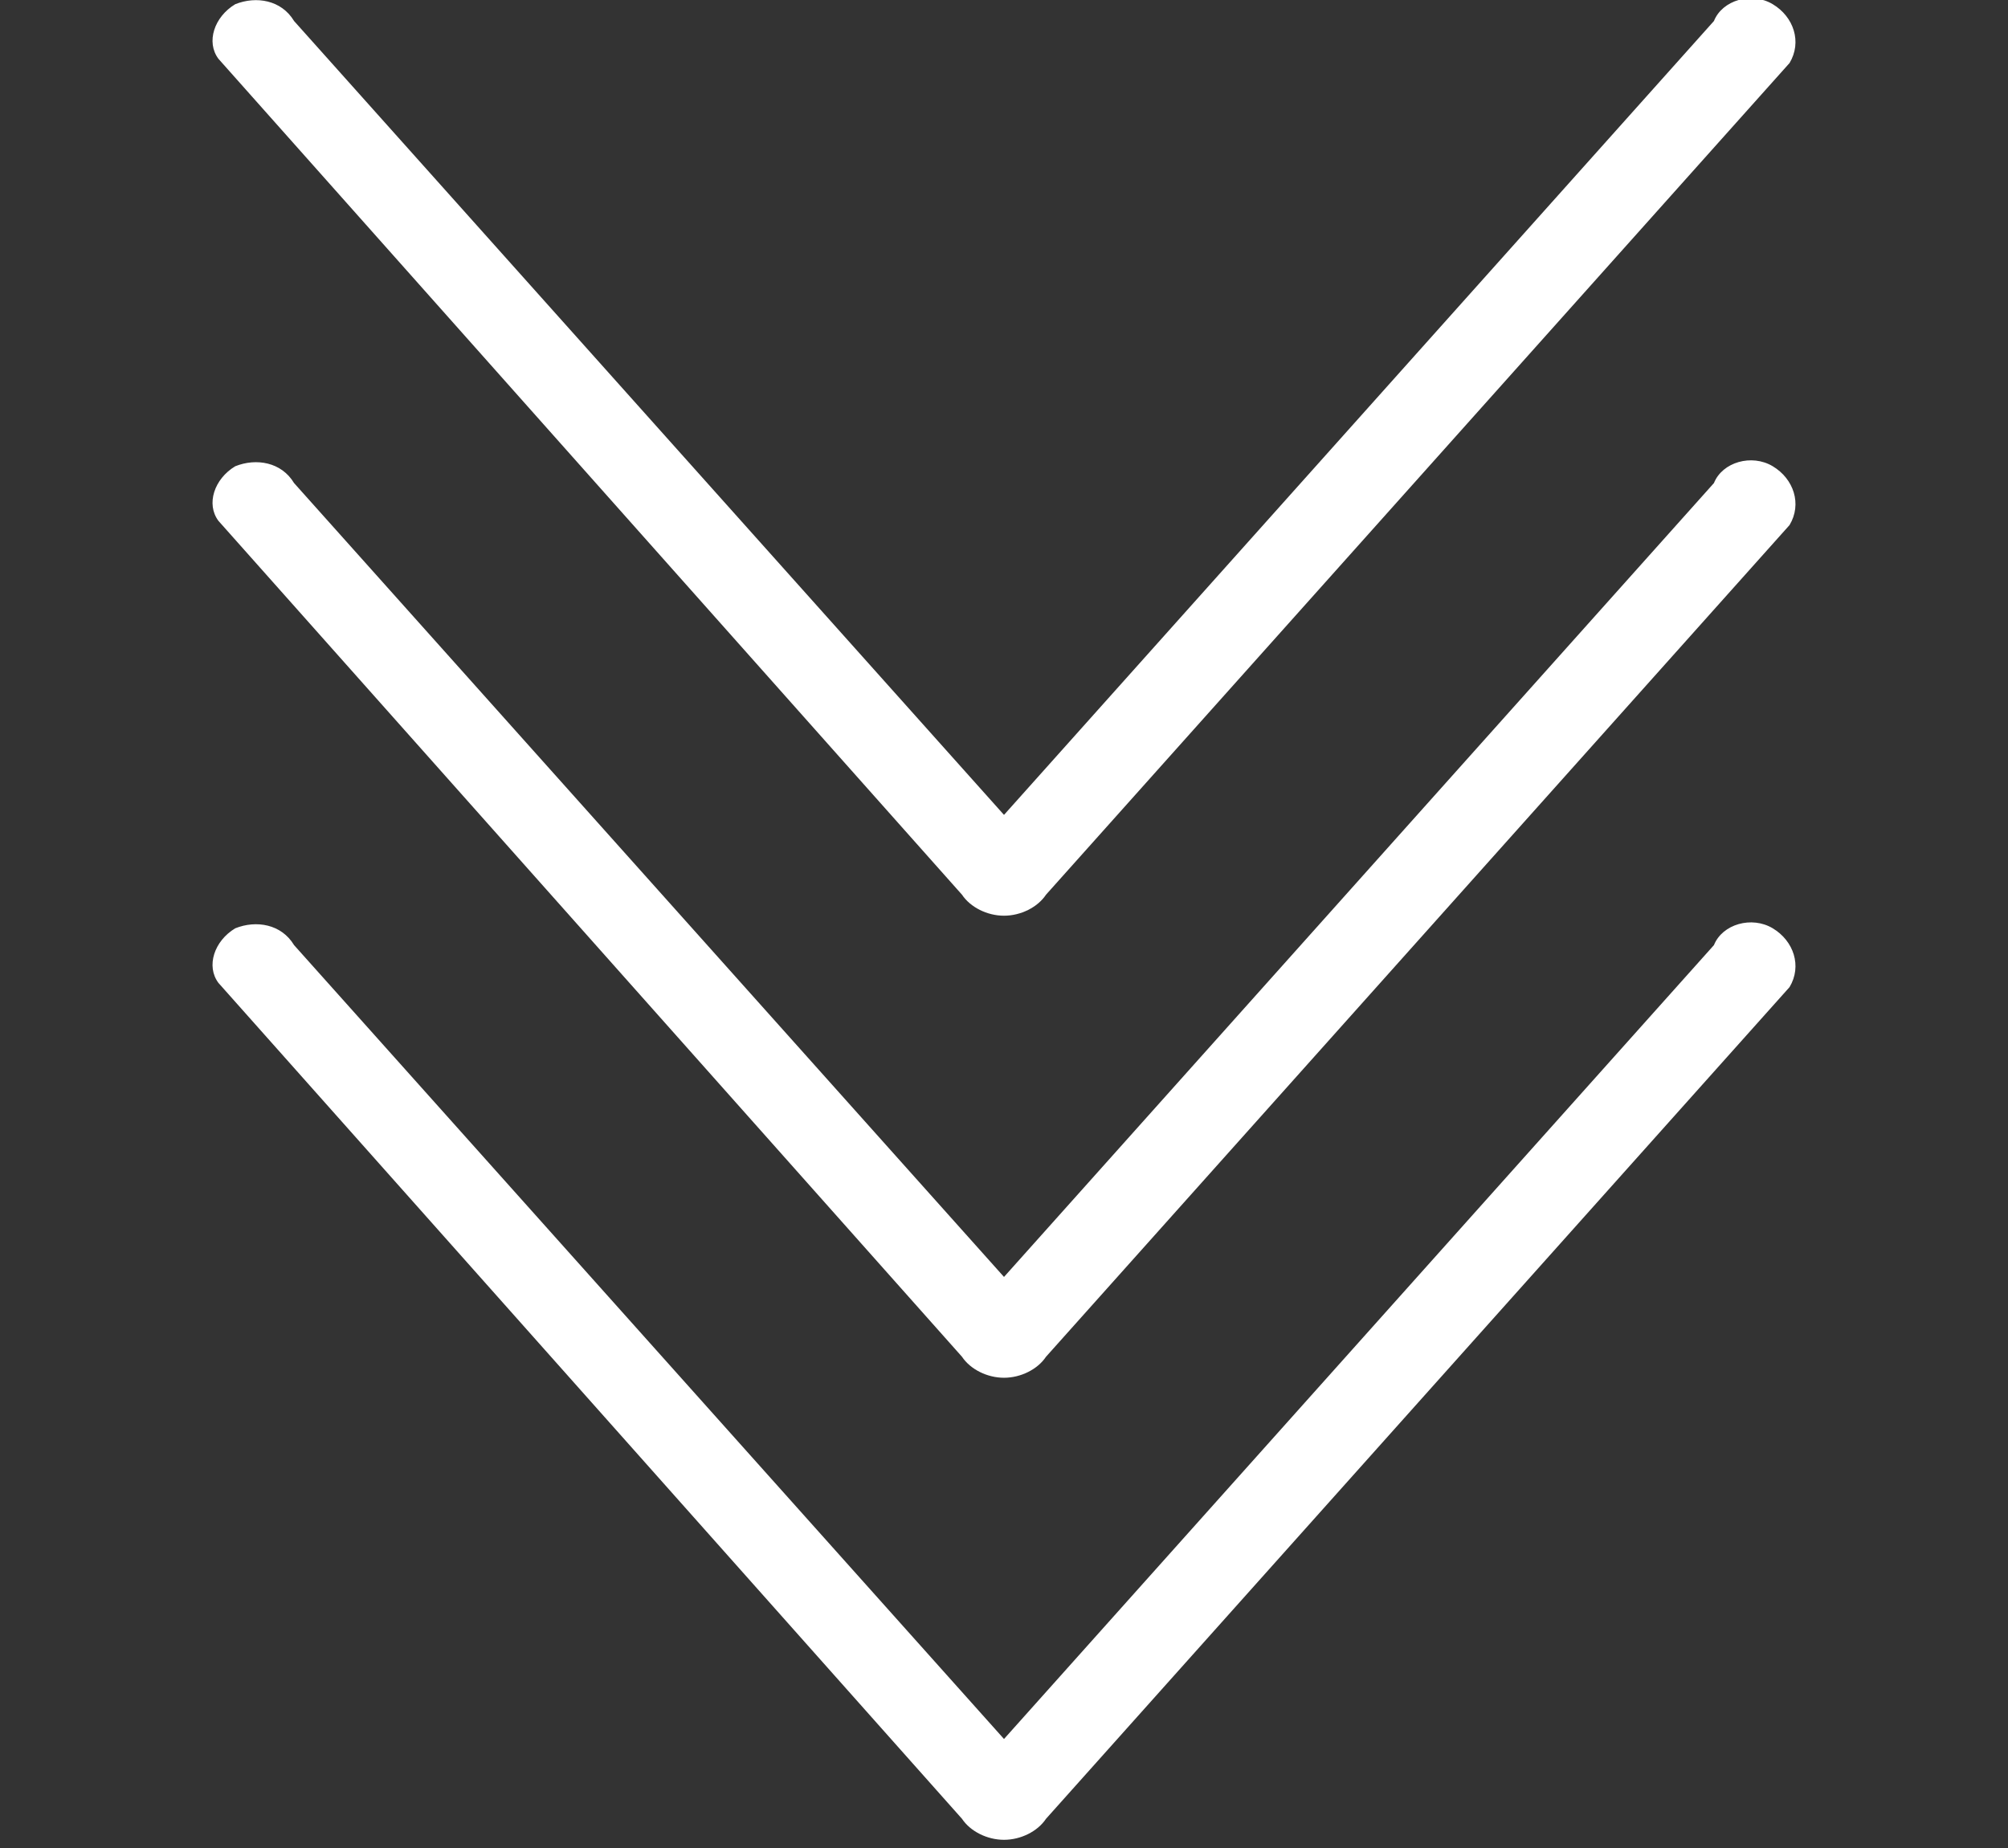 <?xml version="1.0" encoding="utf-8"?>
<!-- Generator: Adobe Illustrator 19.2.1, SVG Export Plug-In . SVG Version: 6.00 Build 0)  -->
<svg version="1.1" id="Layer_1" xmlns="http://www.w3.org/2000/svg" xmlns:xlink="http://www.w3.org/1999/xlink" x="0px" y="0px"
	 viewBox="0 0 47.8 44" style="enable-background:new 0 0 47.8 44;" xml:space="preserve">
<rect x="0" y="0" width="47.8" height="44" fill="#333333" stroke="none"/>
<style type="text/css">
	.st0{fill:#FFFFFF;}
</style>
<g>
	<g>
		<path class="st0" d="M42.2,22.1c-0.5-0.3-1.2-0.1-1.4,0.4L23.9,41.4L7,22.5c-0.3-0.5-0.9-0.6-1.4-0.4c-0.5,0.3-0.7,0.9-0.4,1.3
			l17.7,19.9c0.2,0.3,0.6,0.5,1,0.5s0.8-0.2,1-0.5l17.7-19.8C42.9,23,42.7,22.4,42.2,22.1z"/>
	</g>
</g>
<g>
	<g>
		<path class="st0" d="M42.2,11.1c-0.5-0.3-1.2-0.1-1.4,0.4L23.9,30.4L7,11.5c-0.3-0.5-0.9-0.6-1.4-0.4c-0.5,0.3-0.7,0.9-0.4,1.3
			l17.7,19.9c0.2,0.3,0.6,0.5,1,0.5s0.8-0.2,1-0.5l17.7-19.8C42.9,12,42.7,11.4,42.2,11.1z"/>
	</g>
</g>
<g>
	<g>
		<path class="st0" d="M42.2,0.1C41.7-0.2,41,0,40.8,0.5L23.9,19.4L7,0.5C6.7,0,6.1-0.1,5.6,0.1C5.1,0.4,4.9,1,5.2,1.4l17.7,19.9
			c0.2,0.3,0.6,0.5,1,0.5s0.8-0.2,1-0.5L42.6,1.5C42.9,1,42.7,0.4,42.2,0.1z"/>
	</g>
</g>
</svg>
